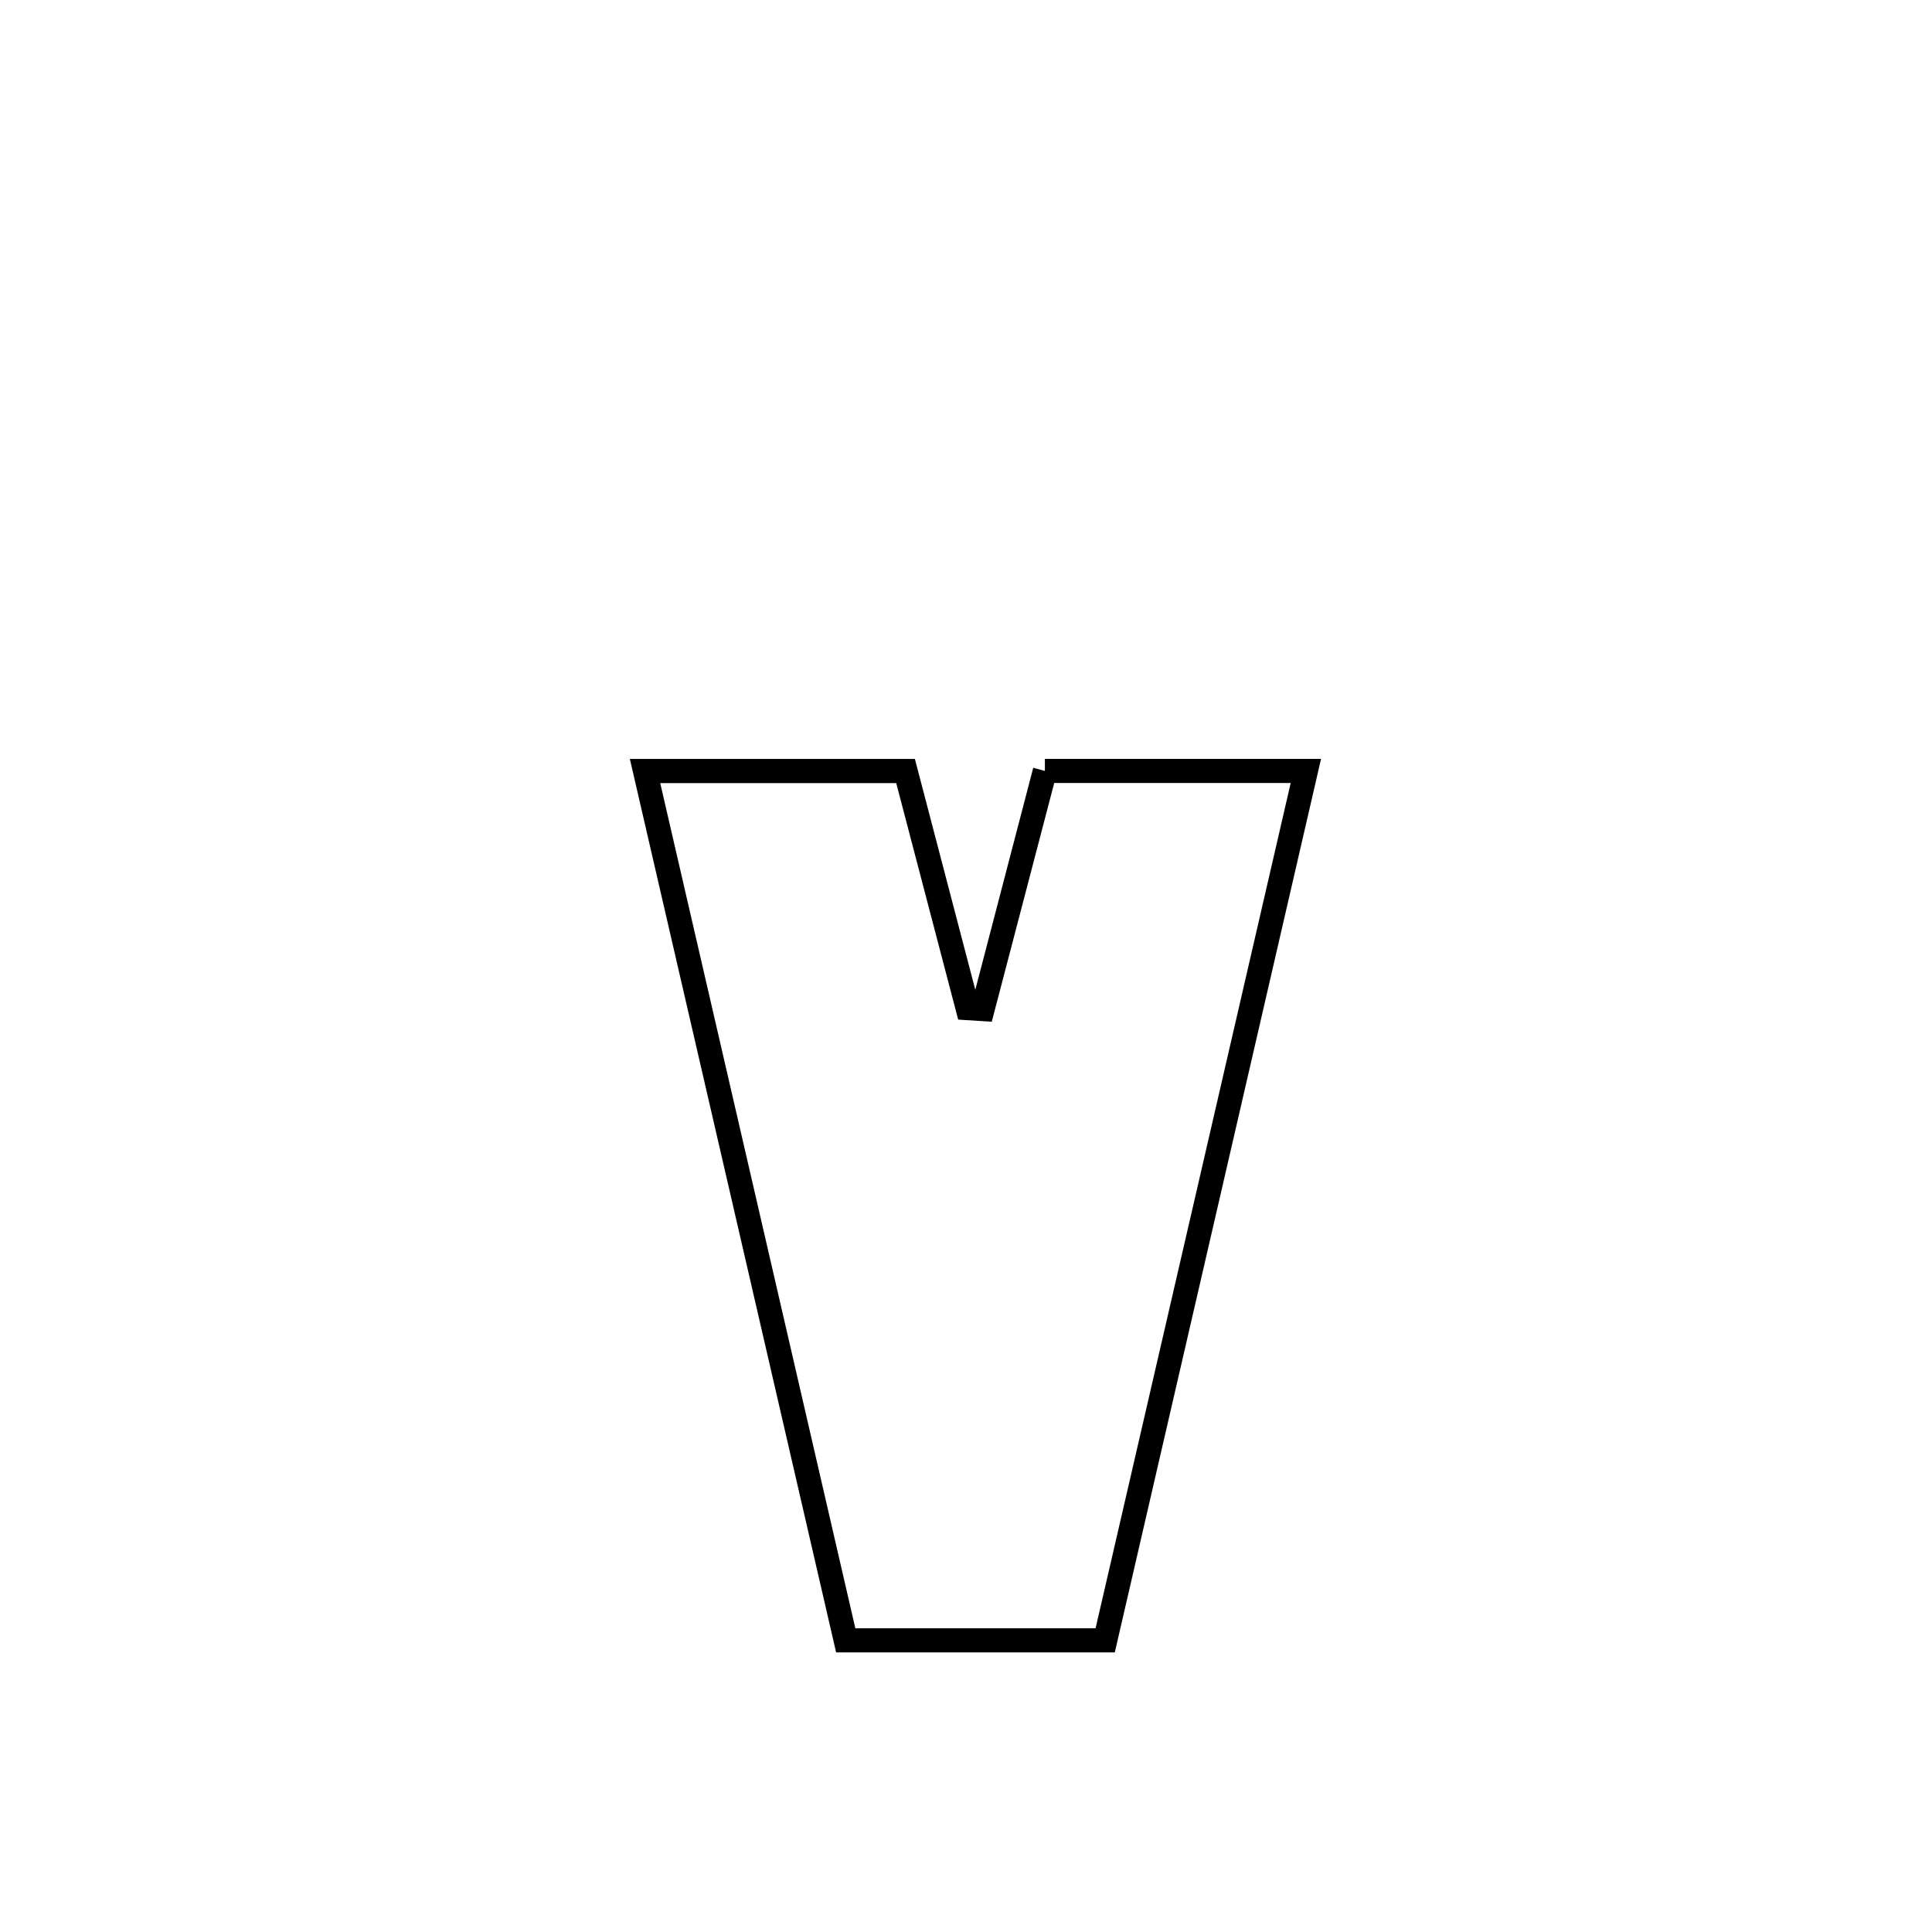 <svg xmlns="http://www.w3.org/2000/svg" viewBox="0.0 0.0 24.0 24.0" height="200px" width="200px"><path fill="none" stroke="black" stroke-width=".3" stroke-opacity="1.0"  filling="0" d="M12.98 9.577 L12.98 9.577 C14.061 9.577 15.142 9.577 16.222 9.577 L16.222 9.577 C15.807 11.377 15.391 13.177 14.976 14.977 C14.56 16.777 14.144 18.577 13.729 20.377 L13.729 20.377 C12.655 20.377 11.58 20.377 10.506 20.377 L10.506 20.377 C10.09 18.577 9.675 16.777 9.26 14.978 C8.844 13.178 8.429 11.378 8.013 9.578 L8.013 9.578 C9.092 9.578 10.17 9.578 11.249 9.578 L11.249 9.578 C11.27 9.659 11.996 12.433 12.02 12.523 L12.02 12.523 C12.083 12.527 12.145 12.531 12.208 12.535 L12.208 12.535 C12.213 12.517 12.977 9.588 12.98 9.577 L12.98 9.577"></path></svg>